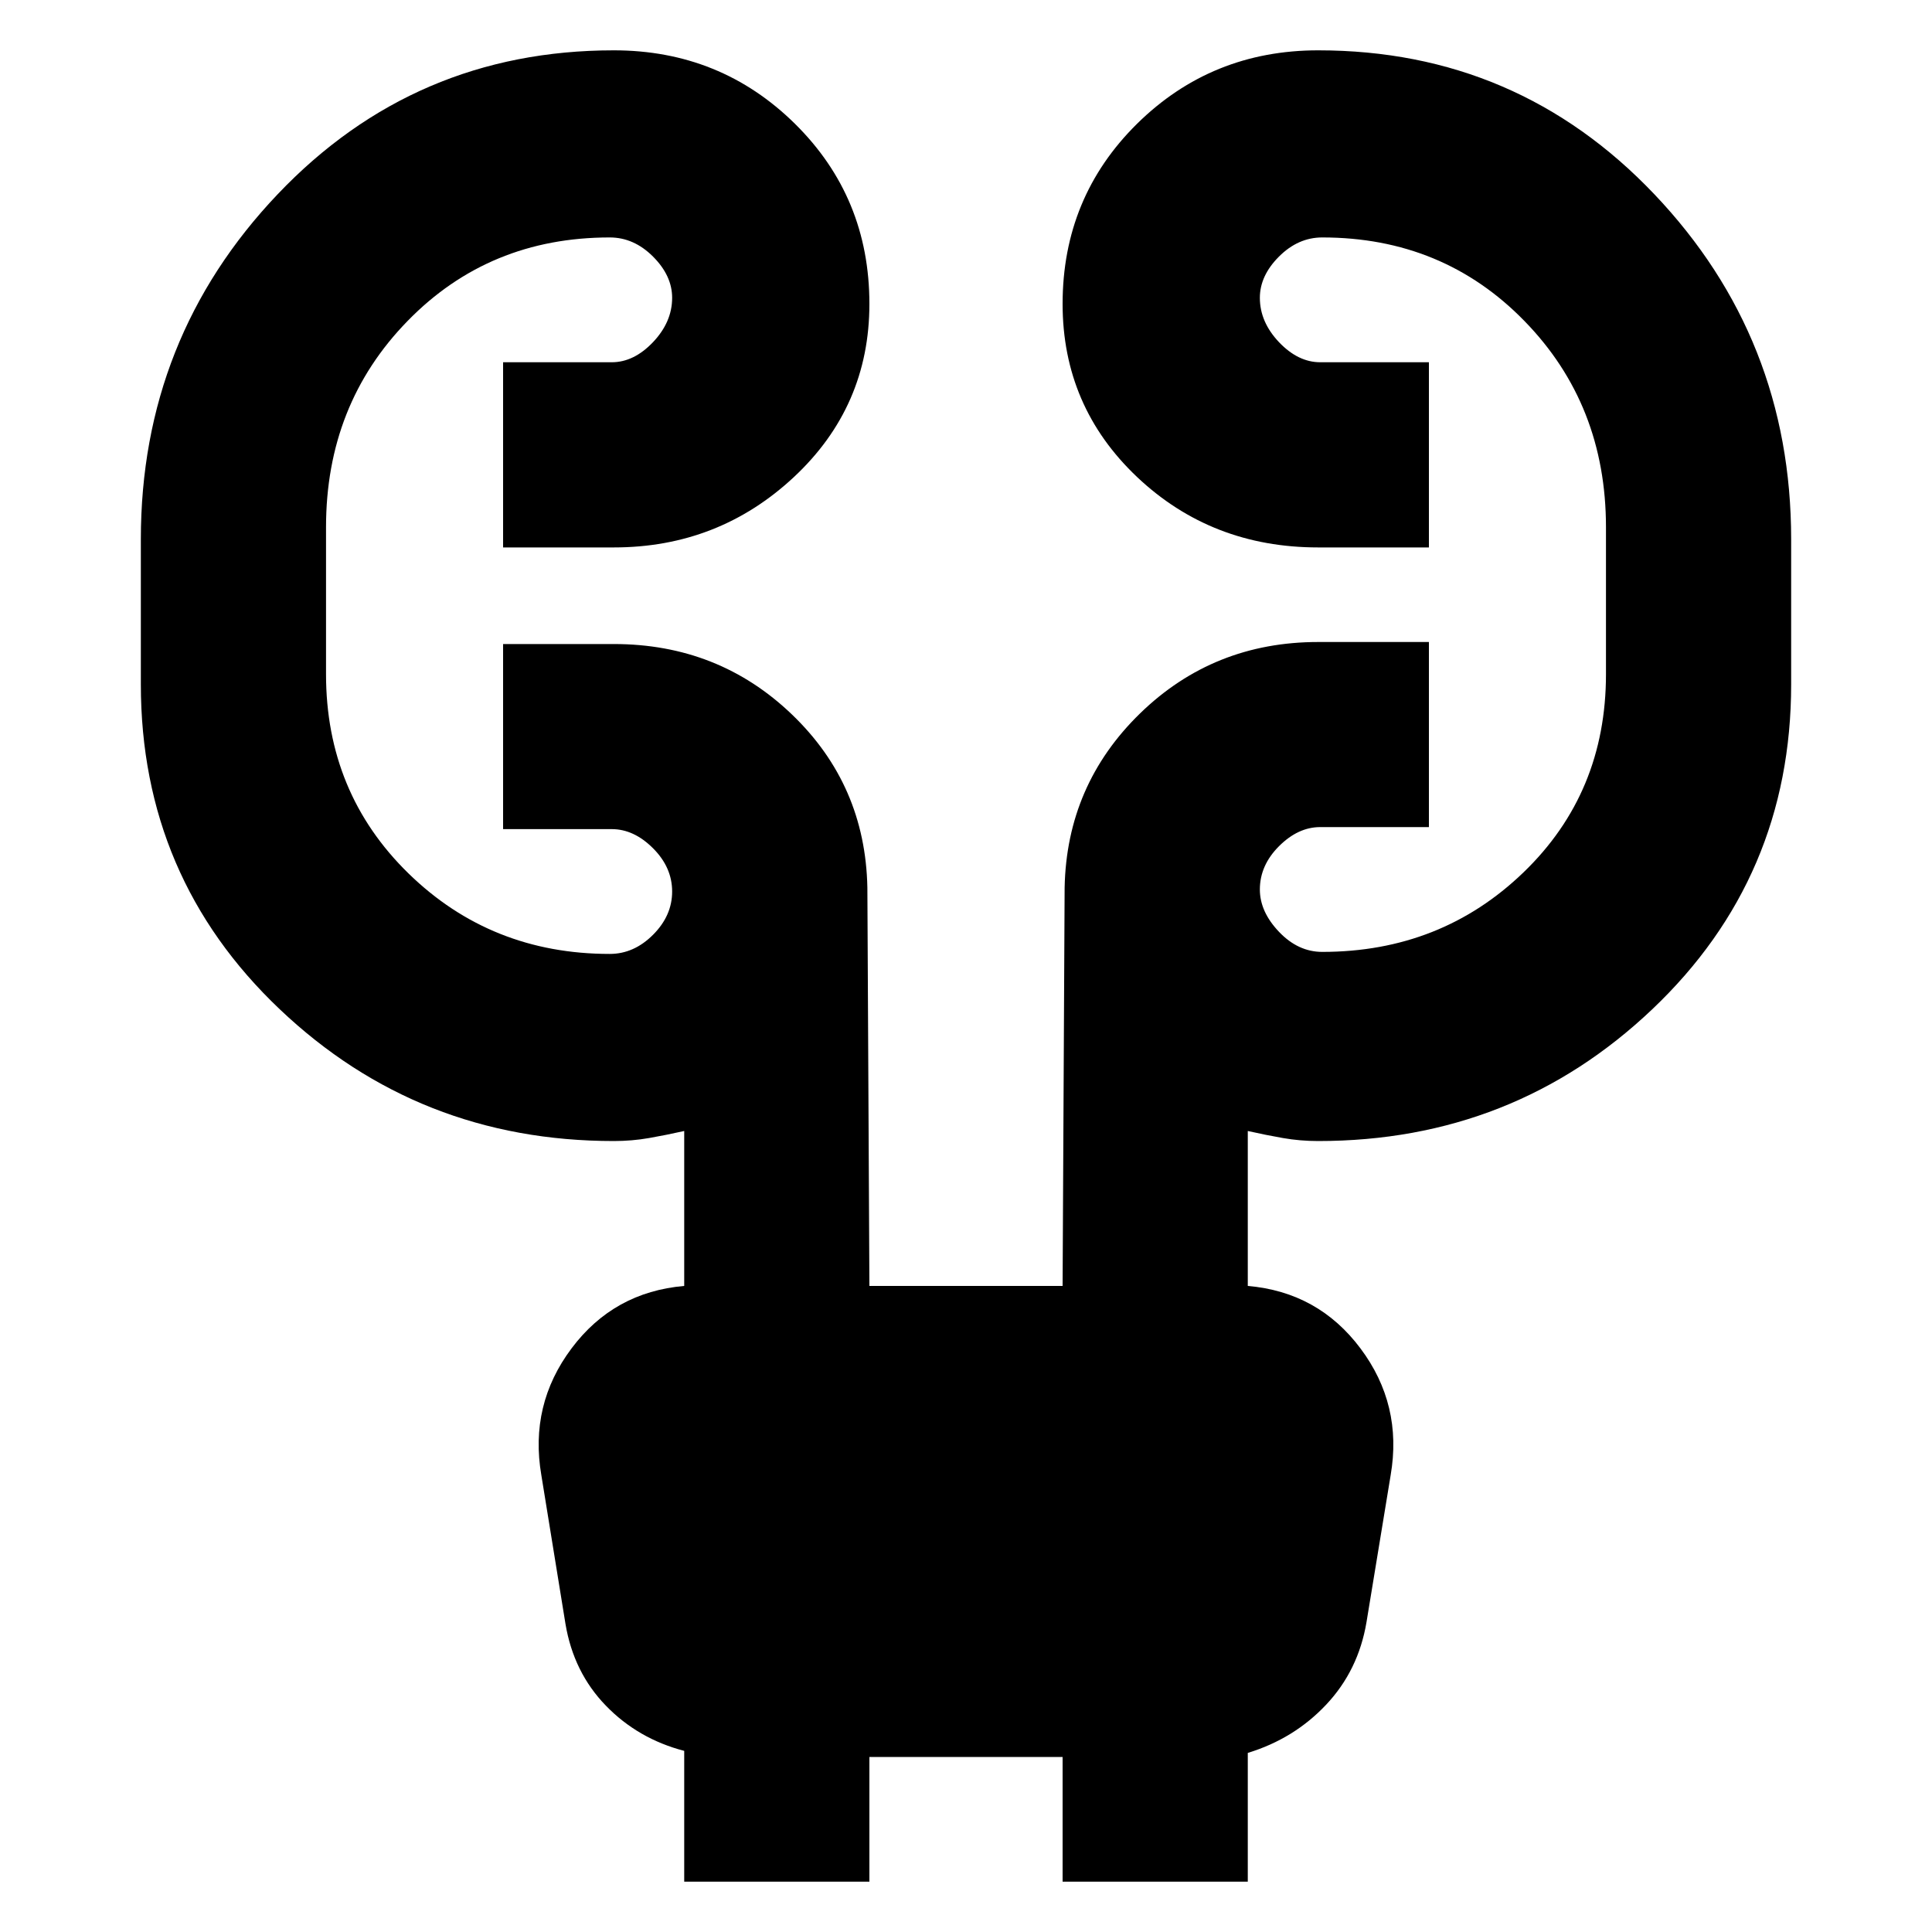 <svg xmlns="http://www.w3.org/2000/svg" height="20" width="20"><path d="M7.083 19.479v-1.354q-.479-.125-.812-.469-.333-.344-.417-.844l-.25-1.541q-.125-.729.313-1.313.437-.583 1.166-.646v-1.604q-.187.042-.364.073-.177.031-.365.031-2.021 0-3.458-1.364-1.438-1.365-1.438-3.365v-1.5q0-2.083 1.417-3.573Q4.292.521 6.354.521q1.104 0 1.875.76Q9 2.042 9 3.146q0 1.062-.781 1.792-.781.729-1.865.729H5.208V3.75h1.125q.229 0 .427-.208.198-.209.198-.459 0-.229-.198-.427-.198-.198-.448-.198-1.25 0-2.093.865-.844.865-.844 2.135v1.521q0 1.229.854 2.063.854.833 2.083.833.25 0 .448-.198t.198-.448q0-.25-.198-.448t-.427-.198H5.208V6.667h1.146q1.084 0 1.844.729t.781 1.792L9 13.312h2l.021-4.124q.021-1.063.781-1.803.76-.739 1.844-.739h1.146v1.916h-1.125q-.229 0-.427.198-.198.198-.198.448 0 .23.198.438t.448.208q1.229 0 2.083-.823.854-.823.854-2.052V5.458q0-1.27-.844-2.135-.843-.865-2.093-.865-.25 0-.448.198t-.198.427q0 .25.198.459.198.208.427.208h1.125v1.917h-1.146q-1.104 0-1.875-.729Q11 4.208 11 3.146q0-1.104.771-1.865.771-.76 1.875-.76 2.062 0 3.479 1.489 1.417 1.49 1.417 3.573v1.5q0 2-1.438 3.365-1.437 1.364-3.458 1.364-.188 0-.365-.031t-.364-.073v1.604q.729.063 1.166.646.438.584.313 1.313l-.25 1.521q-.084.5-.417.854-.333.354-.812.5v1.333H11v-1.291H9v1.291Z"/></svg>